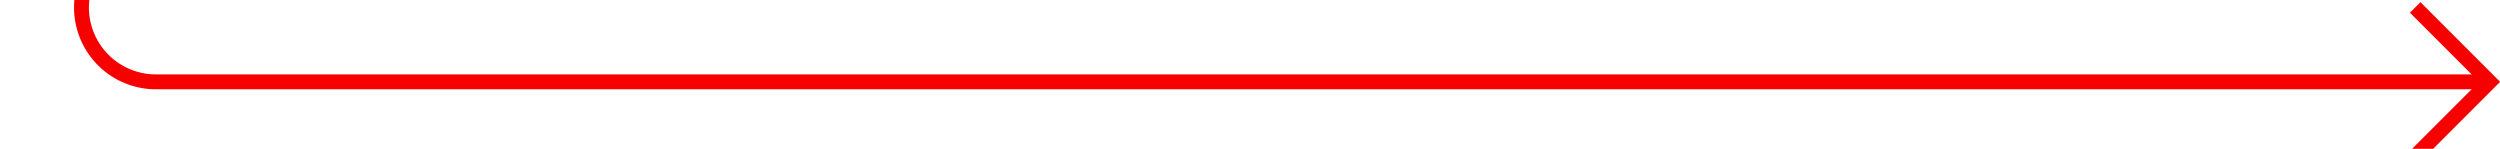 ﻿<?xml version="1.0" encoding="utf-8"?>
<svg version="1.1" xmlns:xlink="http://www.w3.org/1999/xlink" width="168px" height="10px" preserveAspectRatio="xMinYMid meet" viewBox="280 1916  168 8" xmlns="http://www.w3.org/2000/svg">
  <path d="M 285.5 1289  L 285.5 1915  A 5 5 0 0 0 290.5 1920.5 L 447 1920.5  " stroke-width="1" stroke="#f70000" fill="none" />
  <path d="M 441.946 1915.854  L 446.593 1920.5  L 441.946 1925.146  L 442.654 1925.854  L 447.654 1920.854  L 448.007 1920.5  L 447.654 1920.146  L 442.654 1915.146  L 441.946 1915.854  Z " fill-rule="nonzero" fill="#f70000" stroke="none" />
</svg>